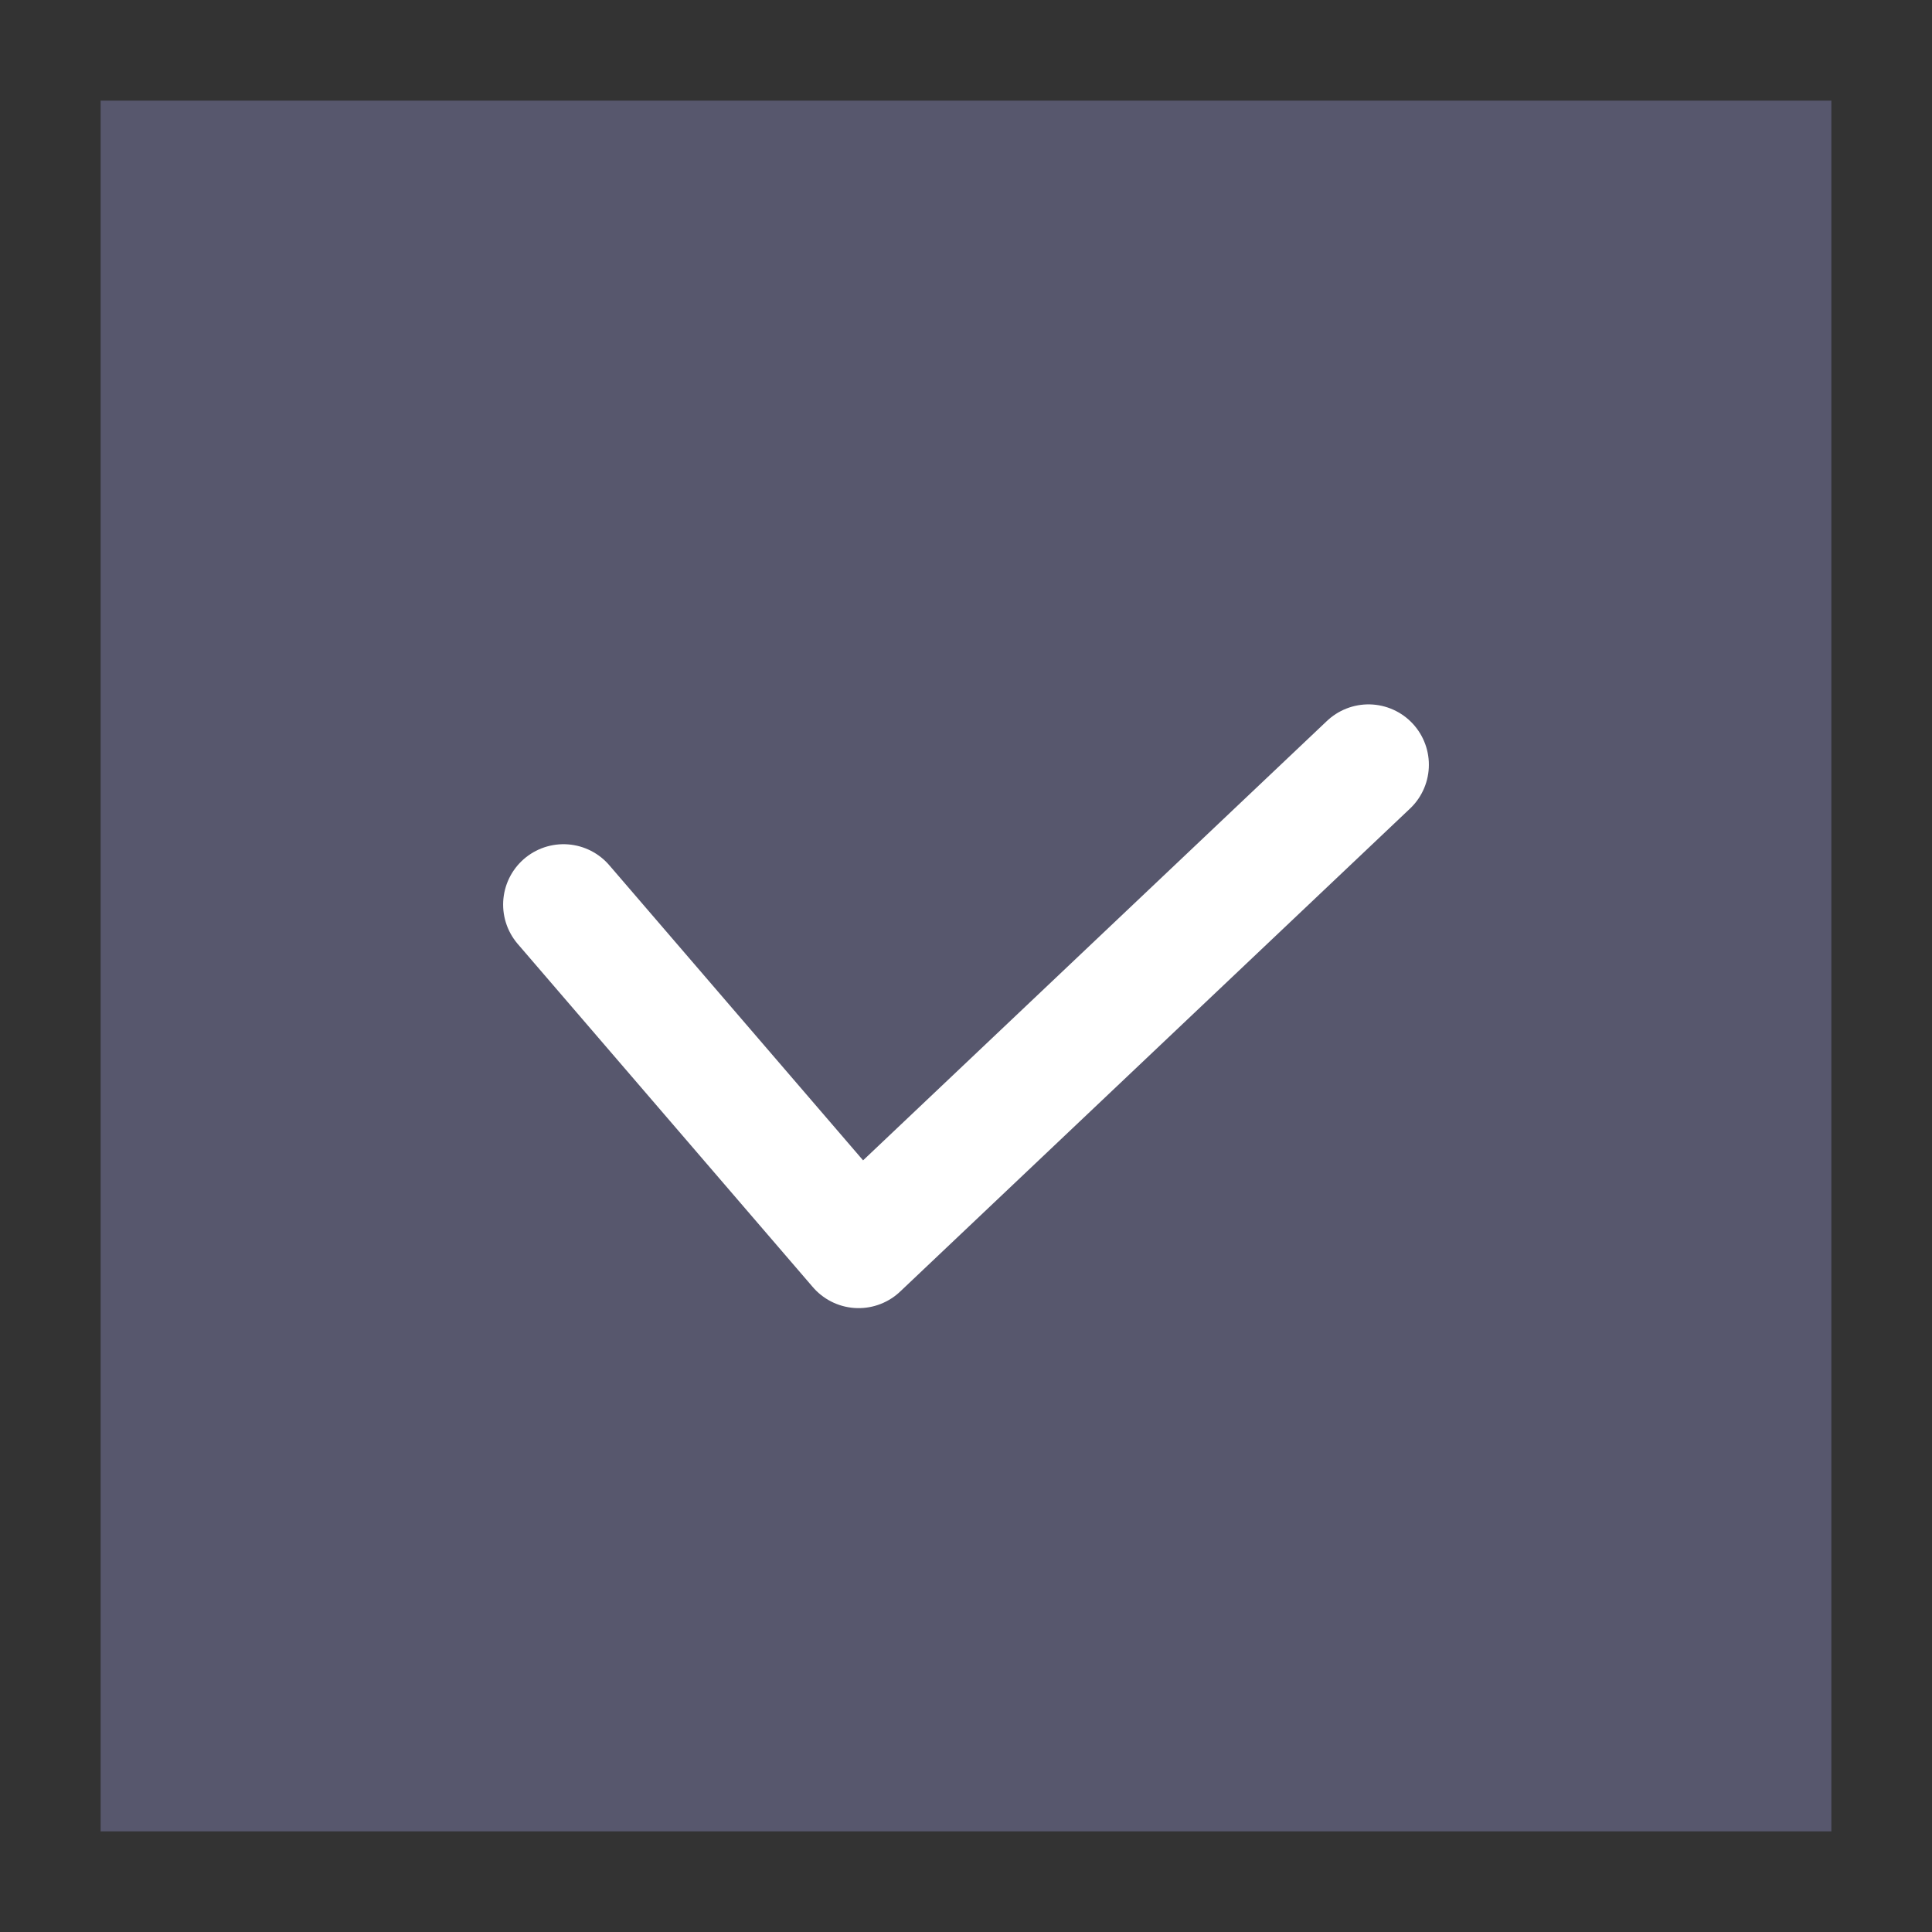 <svg xmlns="http://www.w3.org/2000/svg" width="24" height="24" viewBox="0 0 24 24">
    <rect x="0" y="0" width="24" height="24" fill="#333333" stroke="none"/>
    <g fill="none" fill-rule="evenodd">
        <g>
            <g>
                <path fill="#FFF" fill-opacity="0" d="M0 0H24V24H0z" transform="translate(-832 -511) translate(832 511)"/>
                <g stroke-width="1.5">
                    <g>
                        <path fill="#57576D" stroke="#57576D" d="M0 0H20V20H0z" transform="translate(-832 -511) translate(832 511) translate(2 2)"/>
                        <path stroke="#FFF" stroke-linecap="round" stroke-linejoin="round" d="M5 9.237L8.666 13.5 15 7.5" transform="translate(-832 -511) translate(832 511) translate(2 2)"/>
                    </g>
                </g>
            </g>
        </g>
    </g>
</svg>
